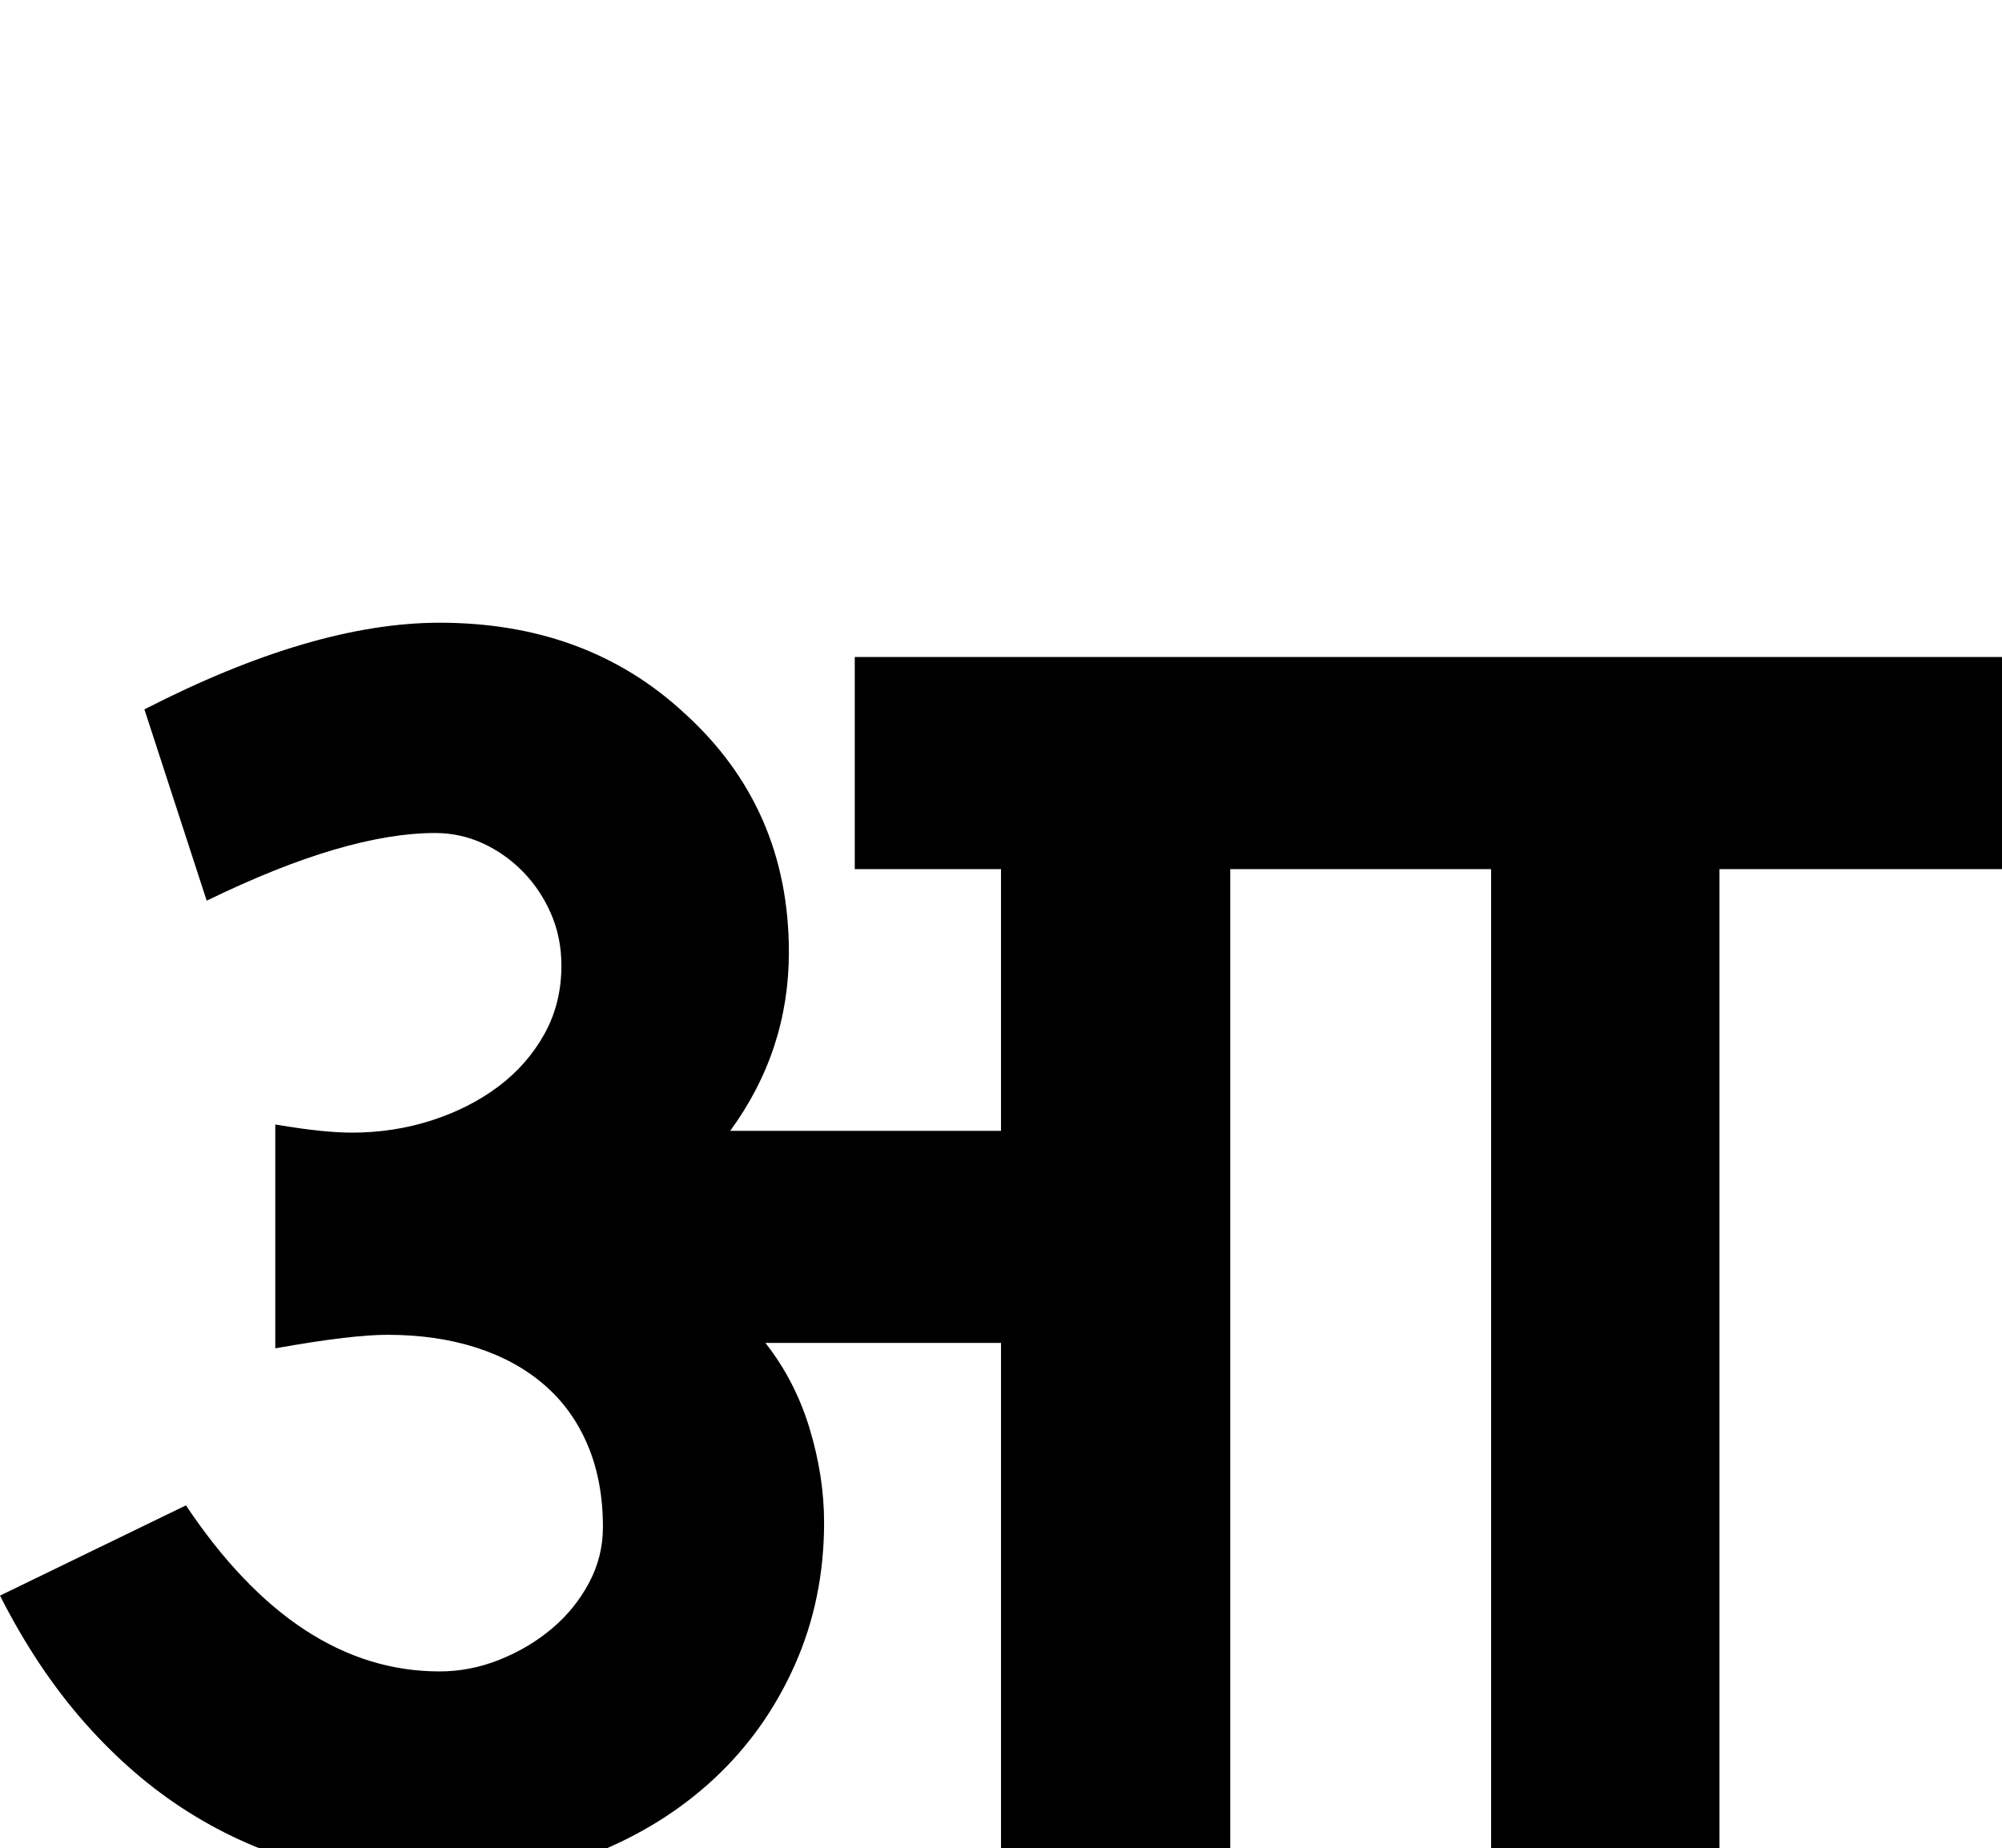 <?xml version="1.0" standalone="no"?>
<!DOCTYPE svg PUBLIC "-//W3C//DTD SVG 1.1//EN" "http://www.w3.org/Graphics/SVG/1.1/DTD/svg11.dtd" >
<svg viewBox="-15 -410 2218 2048">
  <g transform="matrix(1 0 0 -1 0 1638)">
   <path fill="currentColor"
d="M2218 1085h-328v-1085h-253v1085h-289v-1085h-254v560h-261q33 -42 49 -95t16 -104q0 -85 -32.5 -158t-89.5 -126t-134.5 -83.5t-167.5 -30.5q-77 0 -147.5 19t-132.5 58t-115 99t-94 141l206 100q123 -184 281 -184q34 0 66.5 13t58 34.5t41 50.5t15.5 62q0 51 -17 91
t-48.5 67t-75.5 41t-98 14q-19 0 -49 -3.5t-75 -11.5v248q30 -5 50 -7t35 -2q46 0 88 13.5t74 37.5t51 58t19 76q0 31 -11.5 57.5t-31 46.5t-44.5 31.5t-53 11.5q-49 0 -112 -18.5t-141 -56.5l-69 212q187 96 327 96q163 0 271 -100q116 -105 116 -265q0 -109 -65 -198h300
v290h-162v235h1286v-235z" />
  </g>

</svg>
